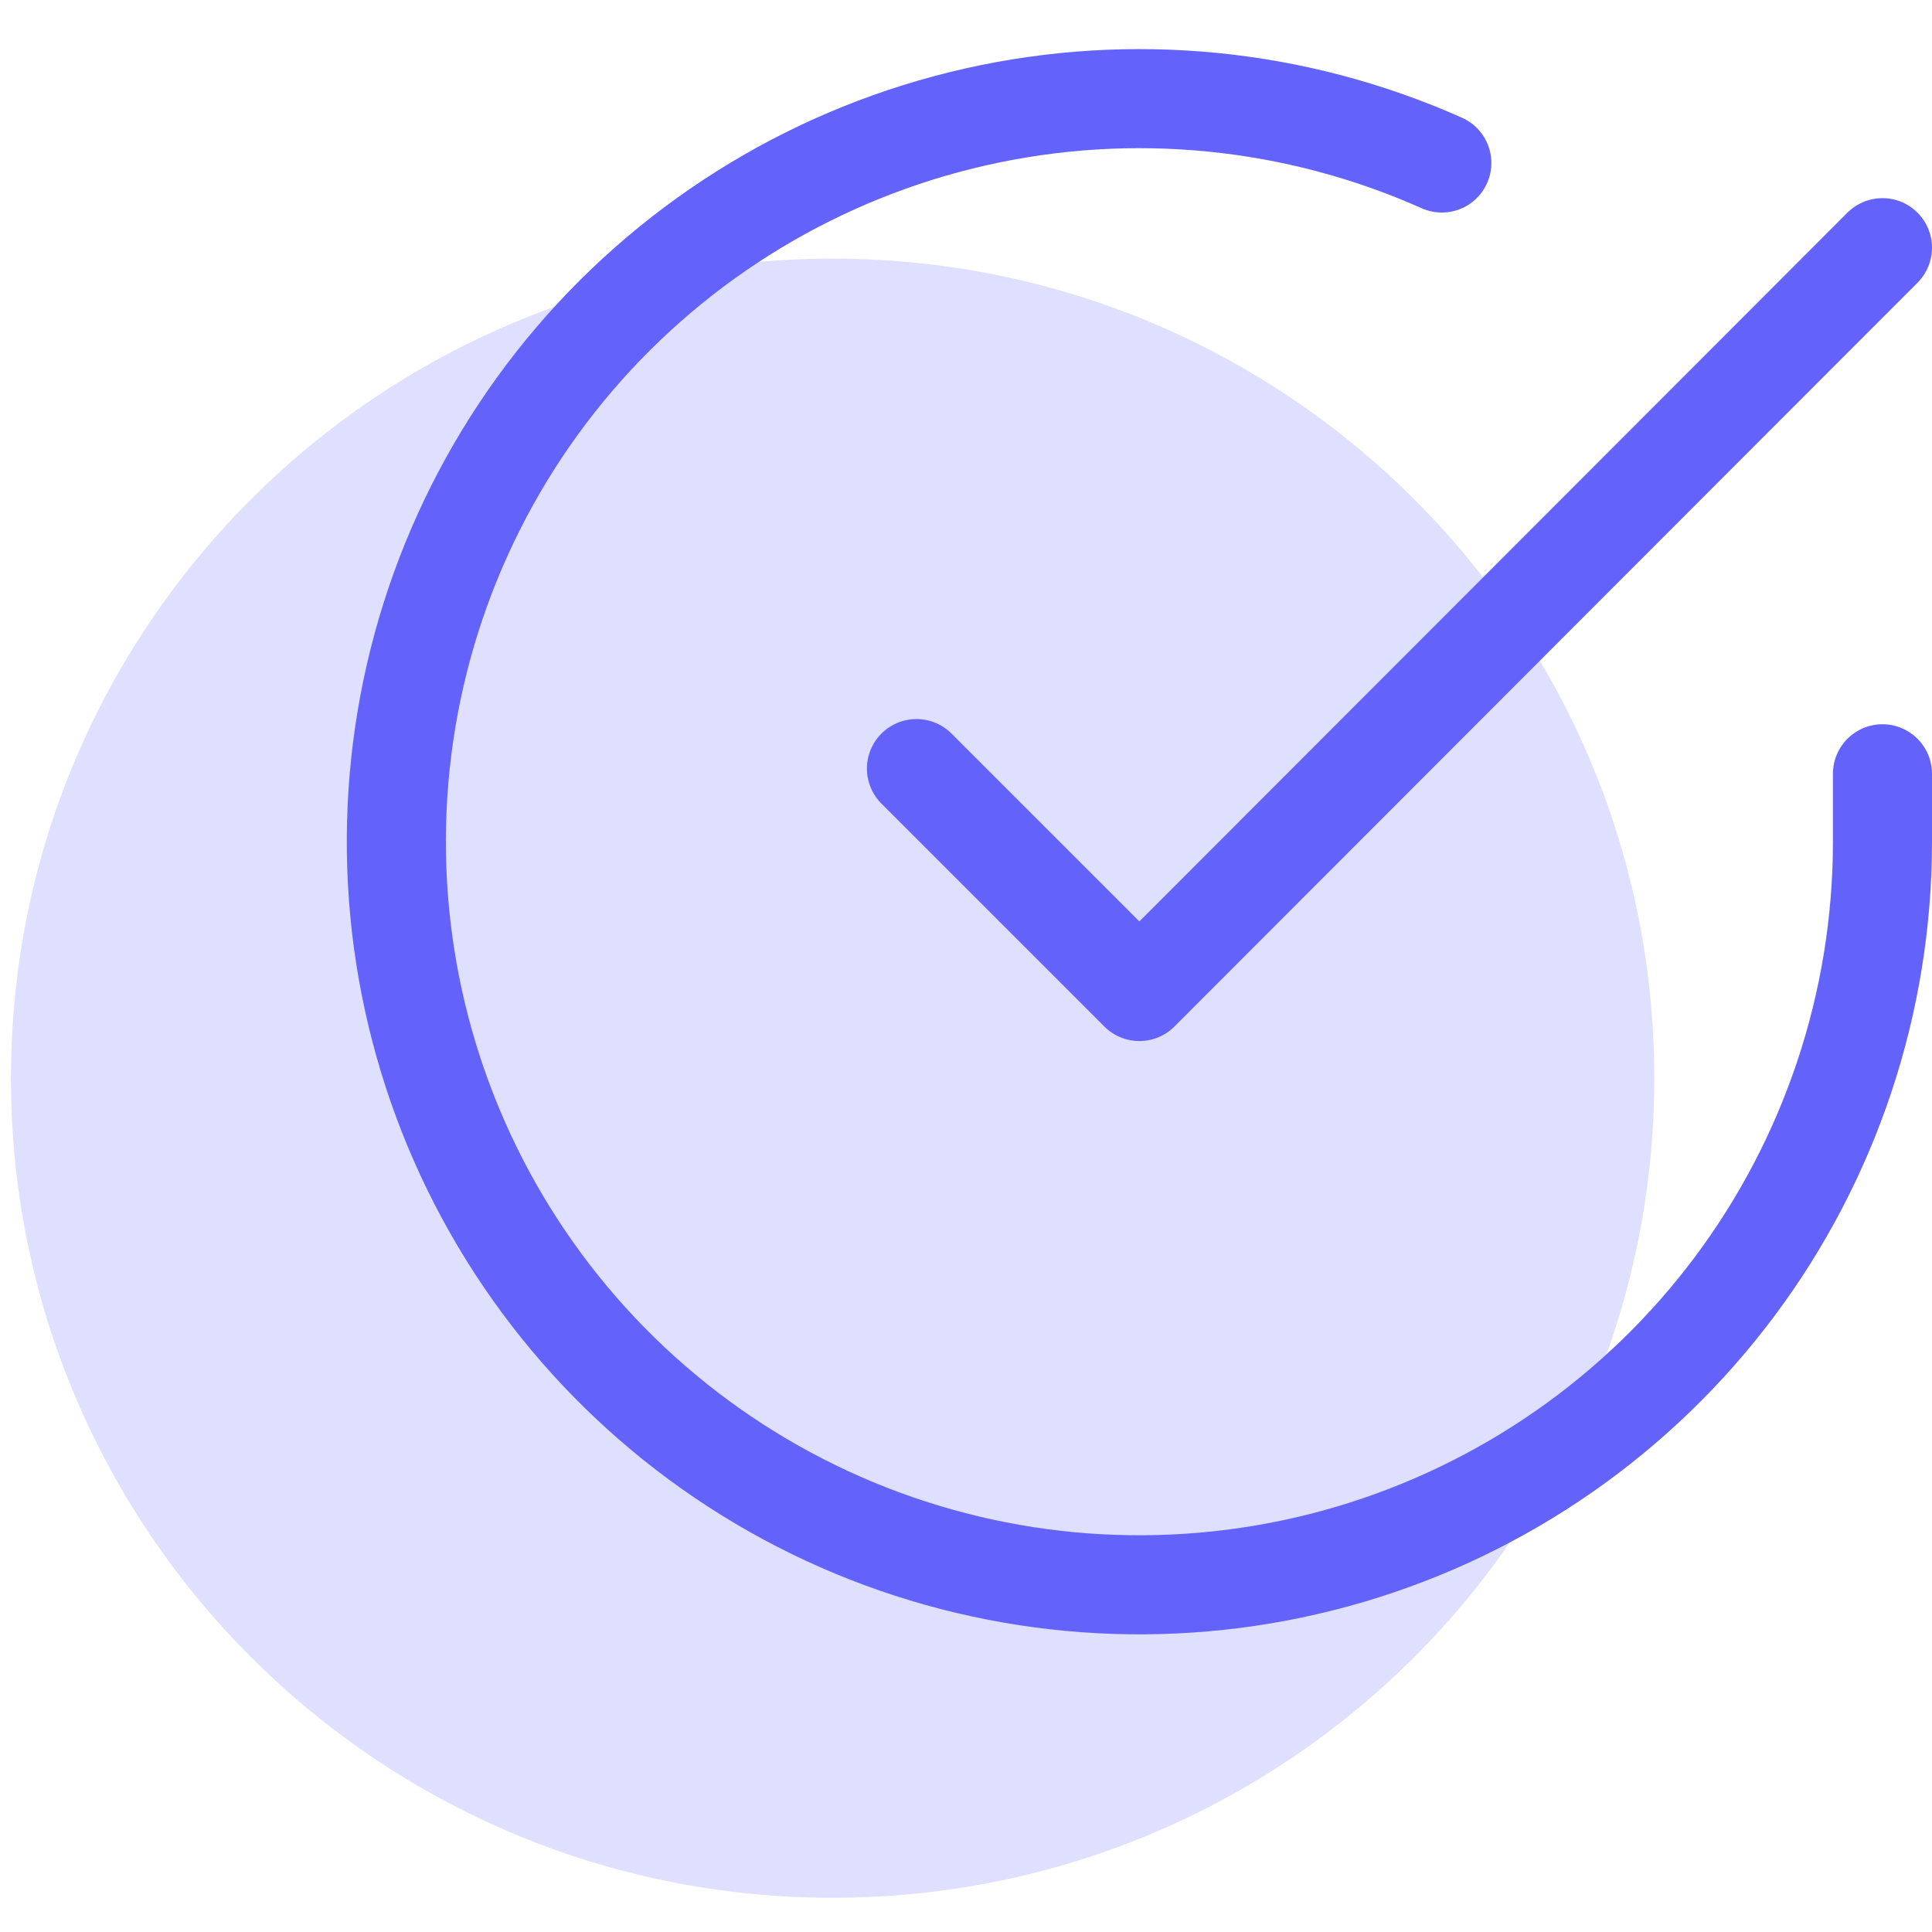 <svg width="39" height="39" viewBox="0 0 39 39" fill="none" xmlns="http://www.w3.org/2000/svg">
<path d="M16.808 38.309C25.968 38.309 33.394 30.902 33.394 21.765C33.394 12.628 25.968 5.221 16.808 5.221C7.647 5.221 0.221 12.628 0.221 21.765C0.221 30.902 7.647 38.309 16.808 38.309Z" fill="#DFDFFF"/>
<path d="M38 15.62V17C37.998 20.234 36.951 23.382 35.014 25.973C33.077 28.563 30.355 30.459 27.253 31.376C24.151 32.293 20.836 32.183 17.802 31.062C14.768 29.941 12.177 27.869 10.416 25.155C8.656 22.442 7.82 19.232 8.033 16.004C8.245 12.777 9.496 9.704 11.597 7.245C13.699 4.787 16.539 3.073 19.694 2.36C22.849 1.647 26.15 1.973 29.105 3.29" stroke="#6363FC" stroke-width="2" stroke-linecap="round" stroke-linejoin="round"/>
<path d="M38 5L23 20.015L18.5 15.515" stroke="#6363FC" stroke-width="2" stroke-linecap="round" stroke-linejoin="round"/>
</svg>
